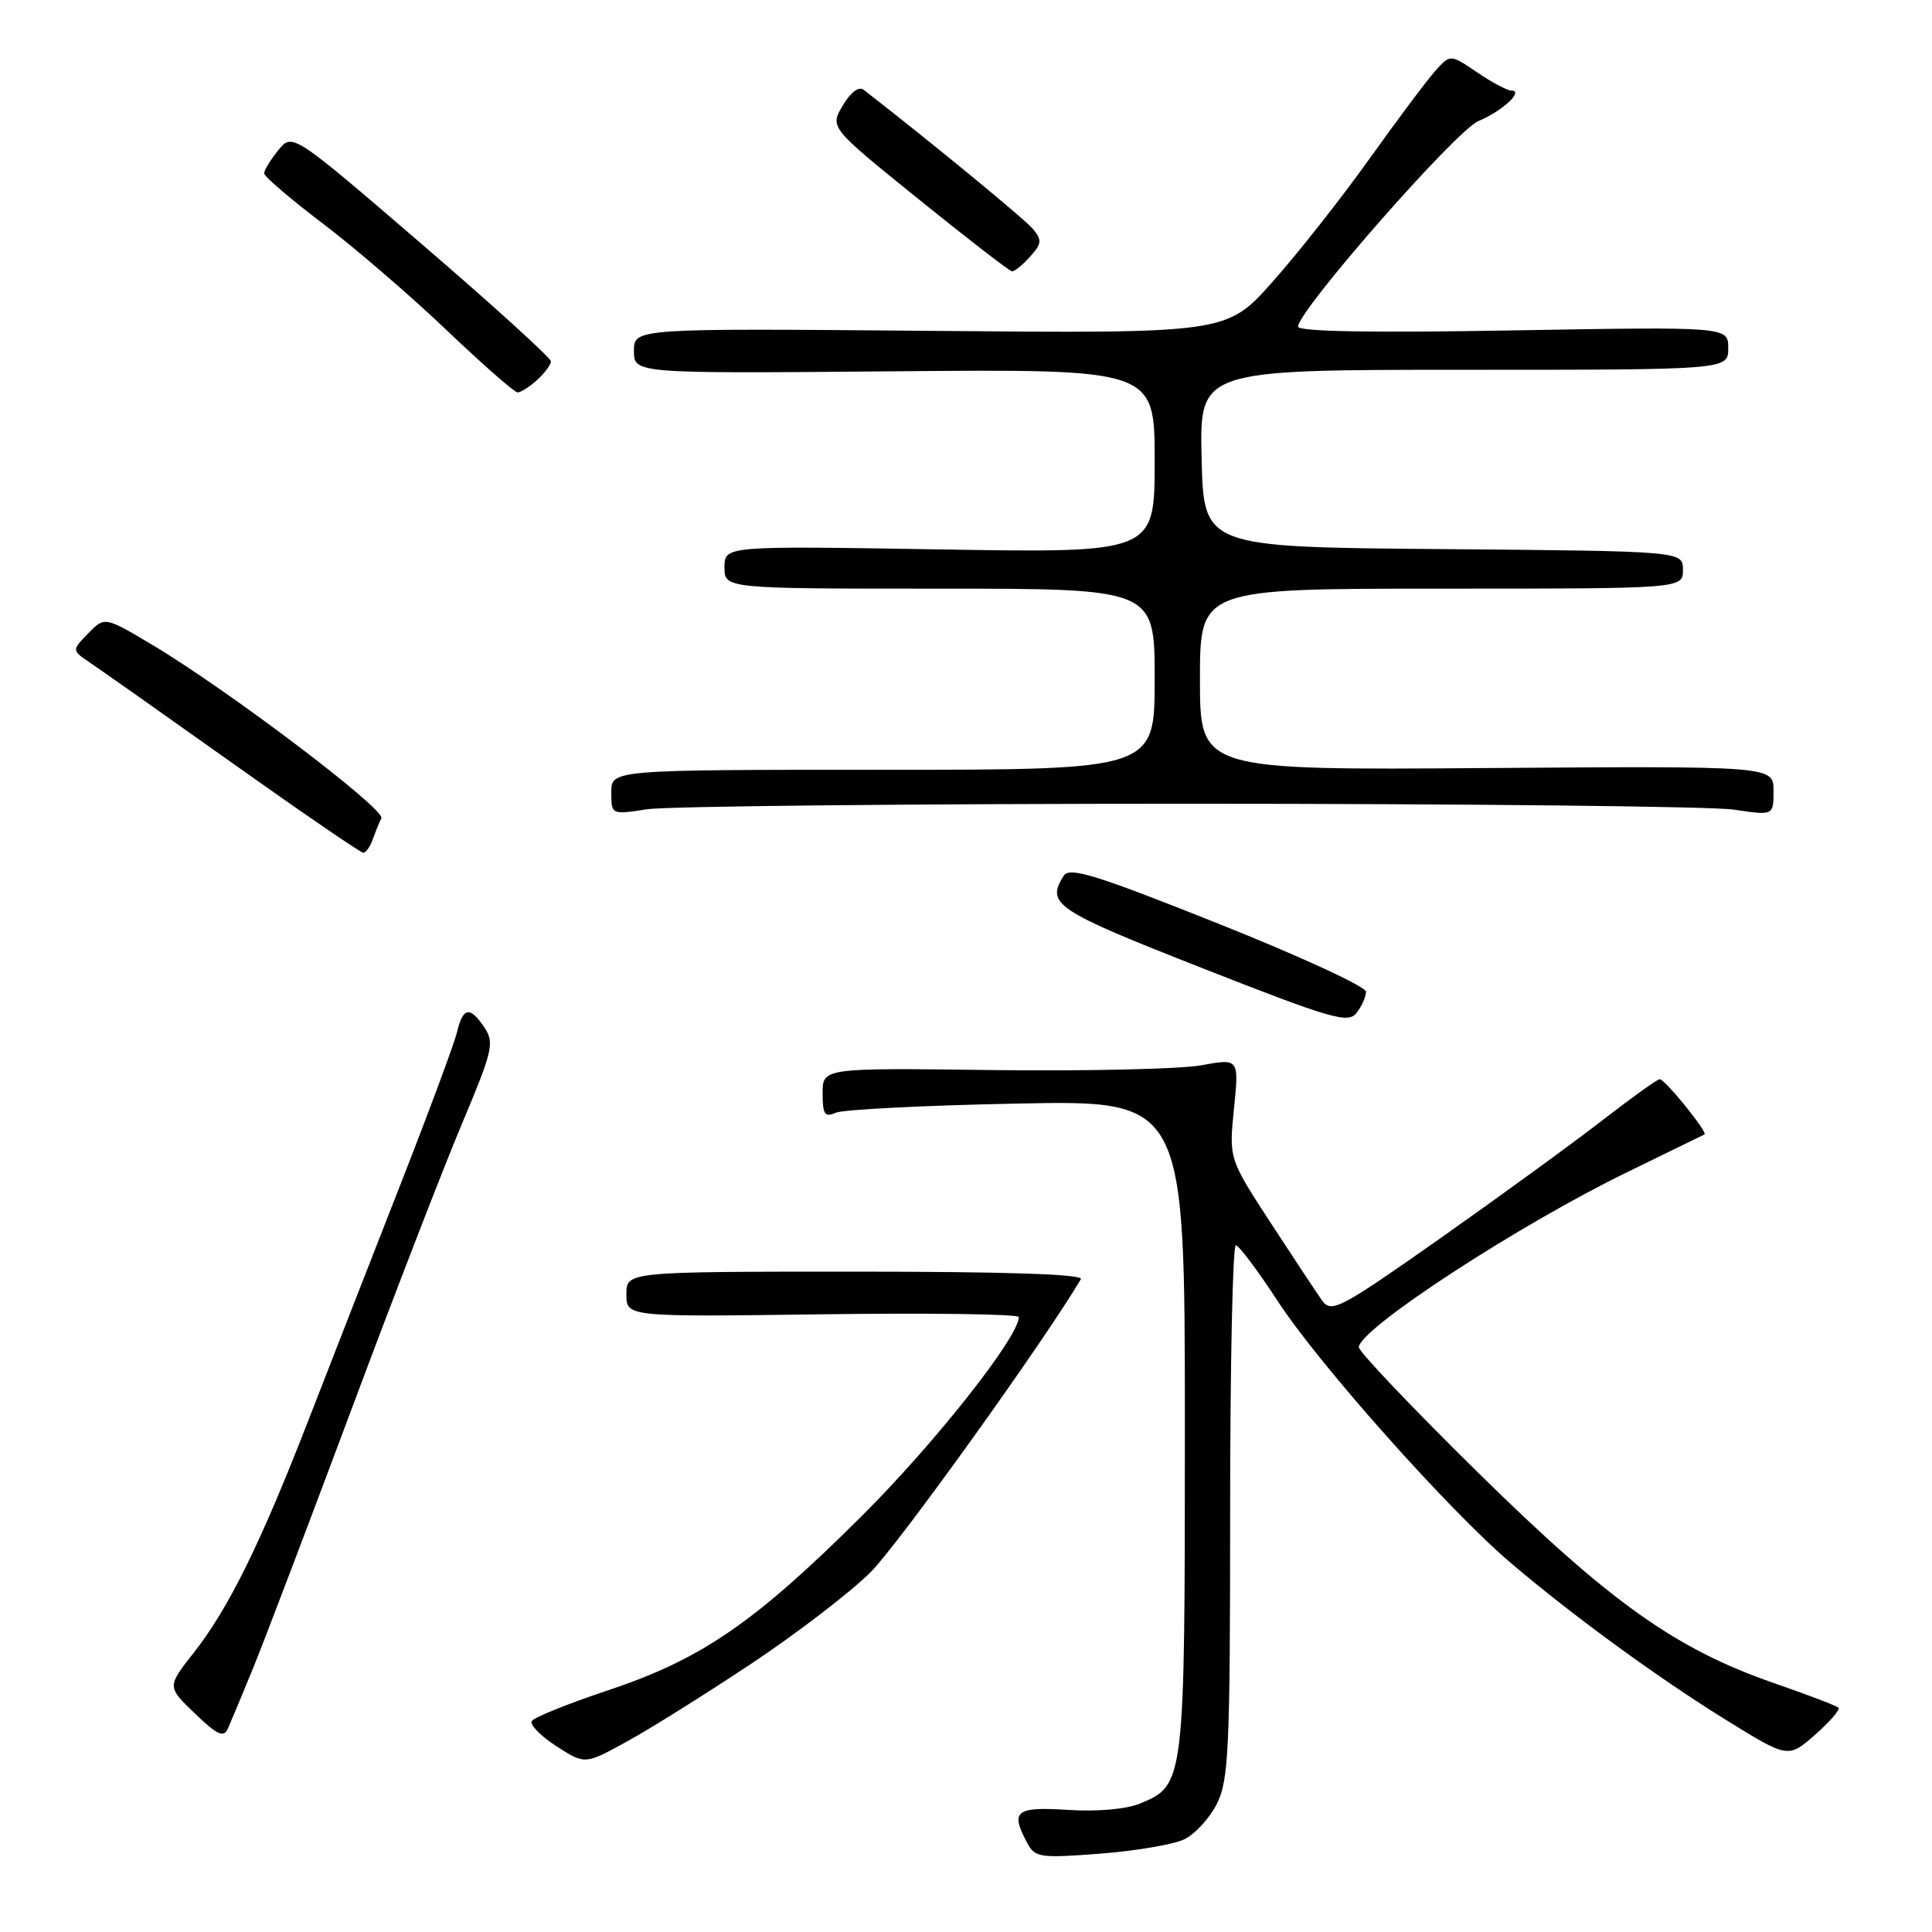 <?xml version="1.0" encoding="UTF-8" standalone="no"?>
<!DOCTYPE svg PUBLIC "-//W3C//DTD SVG 1.1//EN" "http://www.w3.org/Graphics/SVG/1.1/DTD/svg11.dtd" >
<svg xmlns="http://www.w3.org/2000/svg" xmlns:xlink="http://www.w3.org/1999/xlink" version="1.1" viewBox="0 0 256 256">
 <g >
 <path fill="currentColor"
d=" M 156.90 243.73 C 158.33 243.05 160.29 240.92 161.25 239.00 C 162.81 235.87 163.00 231.81 163.00 200.25 C 163.00 180.86 163.34 165.01 163.75 165.01 C 164.16 165.02 166.66 168.35 169.31 172.41 C 174.69 180.69 191.96 200.10 200.14 207.06 C 208.39 214.08 219.66 222.30 228.72 227.91 C 236.94 232.99 236.94 232.99 240.51 229.86 C 242.46 228.14 243.86 226.53 243.61 226.28 C 243.36 226.03 239.54 224.57 235.12 223.04 C 222.02 218.51 213.32 212.31 195.76 195.04 C 187.08 186.49 180.00 179.05 180.05 178.50 C 180.24 175.99 201.28 162.28 215.75 155.25 C 221.11 152.64 225.66 150.42 225.85 150.32 C 226.34 150.06 220.62 143.00 219.92 143.00 C 219.60 143.00 216.21 145.44 212.37 148.41 C 208.54 151.39 198.90 158.40 190.96 164.00 C 177.52 173.45 176.42 174.03 175.19 172.33 C 174.47 171.32 171.40 166.68 168.36 162.02 C 162.84 153.54 162.84 153.54 163.51 146.89 C 164.18 140.24 164.18 140.24 159.14 141.16 C 156.36 141.66 143.95 141.94 131.55 141.79 C 109.00 141.50 109.00 141.50 109.00 144.86 C 109.00 147.68 109.28 148.09 110.75 147.44 C 111.71 147.02 122.51 146.47 134.75 146.23 C 157.00 145.78 157.00 145.78 157.00 188.94 C 157.00 236.32 156.98 236.52 151.06 238.98 C 149.23 239.73 145.42 240.07 141.51 239.82 C 134.55 239.38 133.84 239.96 136.11 244.20 C 137.15 246.14 137.79 246.23 145.76 245.62 C 150.46 245.26 155.47 244.41 156.90 243.73 Z  M 99.50 220.48 C 105.55 216.46 112.68 210.99 115.35 208.33 C 119.01 204.69 138.30 177.81 143.22 169.50 C 143.61 168.84 133.40 168.50 113.41 168.50 C 83.00 168.50 83.00 168.50 83.00 171.50 C 83.00 174.50 83.00 174.50 109.00 174.15 C 123.30 173.96 135.00 174.12 135.00 174.52 C 135.00 177.15 123.80 191.33 114.07 201.00 C 99.94 215.05 92.92 219.86 80.53 223.99 C 75.30 225.73 70.77 227.56 70.47 228.04 C 70.17 228.53 71.63 230.03 73.71 231.37 C 77.50 233.82 77.50 233.82 83.00 230.80 C 86.03 229.15 93.45 224.50 99.50 220.48 Z  M 33.55 221.00 C 35.01 217.43 40.83 202.12 46.48 187.00 C 52.12 171.88 58.75 154.75 61.20 148.93 C 65.27 139.28 65.53 138.18 64.21 136.18 C 62.28 133.29 61.35 133.43 60.56 136.75 C 60.20 138.26 56.81 147.38 53.04 157.00 C 49.27 166.62 43.83 180.57 40.94 188.00 C 34.54 204.50 30.31 213.09 25.67 219.00 C 22.13 223.50 22.13 223.50 25.82 227.04 C 28.80 229.91 29.63 230.29 30.20 229.04 C 30.58 228.19 32.09 224.57 33.55 221.00 Z  M 181.00 131.40 C 181.00 130.74 172.20 126.68 161.44 122.39 C 145.14 115.89 141.72 114.83 140.95 116.04 C 138.57 119.80 139.77 120.60 159.25 128.26 C 176.48 135.03 178.63 135.65 179.75 134.22 C 180.44 133.34 181.00 132.07 181.00 131.40 Z  M 49.38 111.25 C 49.72 110.29 50.24 109.01 50.53 108.42 C 51.10 107.24 30.18 91.40 20.15 85.43 C 13.87 81.69 13.87 81.69 11.68 83.93 C 9.50 86.17 9.50 86.17 11.97 87.84 C 13.33 88.75 21.88 94.78 30.97 101.24 C 40.06 107.70 47.79 112.99 48.13 112.99 C 48.48 113.00 49.04 112.21 49.38 111.25 Z  M 157.50 106.50 C 194.35 106.50 226.86 106.85 229.75 107.28 C 235.00 108.07 235.00 108.07 235.00 104.78 C 235.00 101.50 235.00 101.50 197.00 101.77 C 159.00 102.05 159.00 102.05 159.00 90.02 C 159.00 78.00 159.00 78.00 191.00 78.00 C 223.00 78.00 223.00 78.00 223.00 75.51 C 223.00 73.03 223.00 73.03 191.25 72.76 C 159.50 72.50 159.50 72.50 159.22 60.75 C 158.94 49.00 158.94 49.00 193.97 49.00 C 229.00 49.00 229.00 49.00 229.00 46.14 C 229.00 43.29 229.00 43.29 200.50 43.78 C 181.85 44.11 172.00 43.94 172.00 43.28 C 172.00 41.15 192.95 17.26 195.90 16.04 C 199.05 14.74 202.00 12.00 200.26 12.00 C 199.72 12.00 197.68 10.92 195.73 9.59 C 192.18 7.18 192.18 7.18 190.23 9.34 C 189.15 10.53 185.22 15.78 181.49 21.00 C 177.76 26.23 171.97 33.58 168.62 37.34 C 162.54 44.19 162.54 44.19 123.27 43.84 C 84.00 43.50 84.00 43.50 84.00 46.50 C 84.00 49.50 84.00 49.50 118.50 49.20 C 153.00 48.90 153.00 48.90 153.00 61.09 C 153.00 73.27 153.00 73.27 124.50 72.80 C 96.00 72.33 96.00 72.33 96.00 75.17 C 96.00 78.00 96.00 78.00 124.50 78.00 C 153.00 78.00 153.00 78.00 153.00 90.00 C 153.00 102.00 153.00 102.00 117.00 102.00 C 81.00 102.00 81.00 102.00 81.00 104.98 C 81.00 107.96 81.00 107.96 85.75 107.23 C 88.36 106.83 120.65 106.50 157.50 106.50 Z  M 71.17 50.35 C 72.18 49.43 73.00 48.32 73.00 47.88 C 73.00 47.43 65.29 40.43 55.87 32.33 C 38.74 17.60 38.74 17.60 36.87 19.91 C 35.84 21.18 35.00 22.56 35.00 22.97 C 35.00 23.38 38.49 26.37 42.75 29.60 C 47.01 32.83 54.40 39.19 59.17 43.74 C 63.94 48.28 68.17 52.00 68.59 52.00 C 69.00 52.00 70.17 51.26 71.17 50.35 Z  M 136.48 34.02 C 138.03 32.31 138.09 31.81 136.89 30.36 C 135.81 29.06 123.60 19.01 114.44 11.90 C 113.80 11.40 112.72 12.21 111.67 13.98 C 109.95 16.89 109.95 16.89 121.73 26.40 C 128.20 31.63 133.77 35.93 134.10 35.96 C 134.42 35.98 135.50 35.11 136.48 34.02 Z "/>
</g>
</svg>